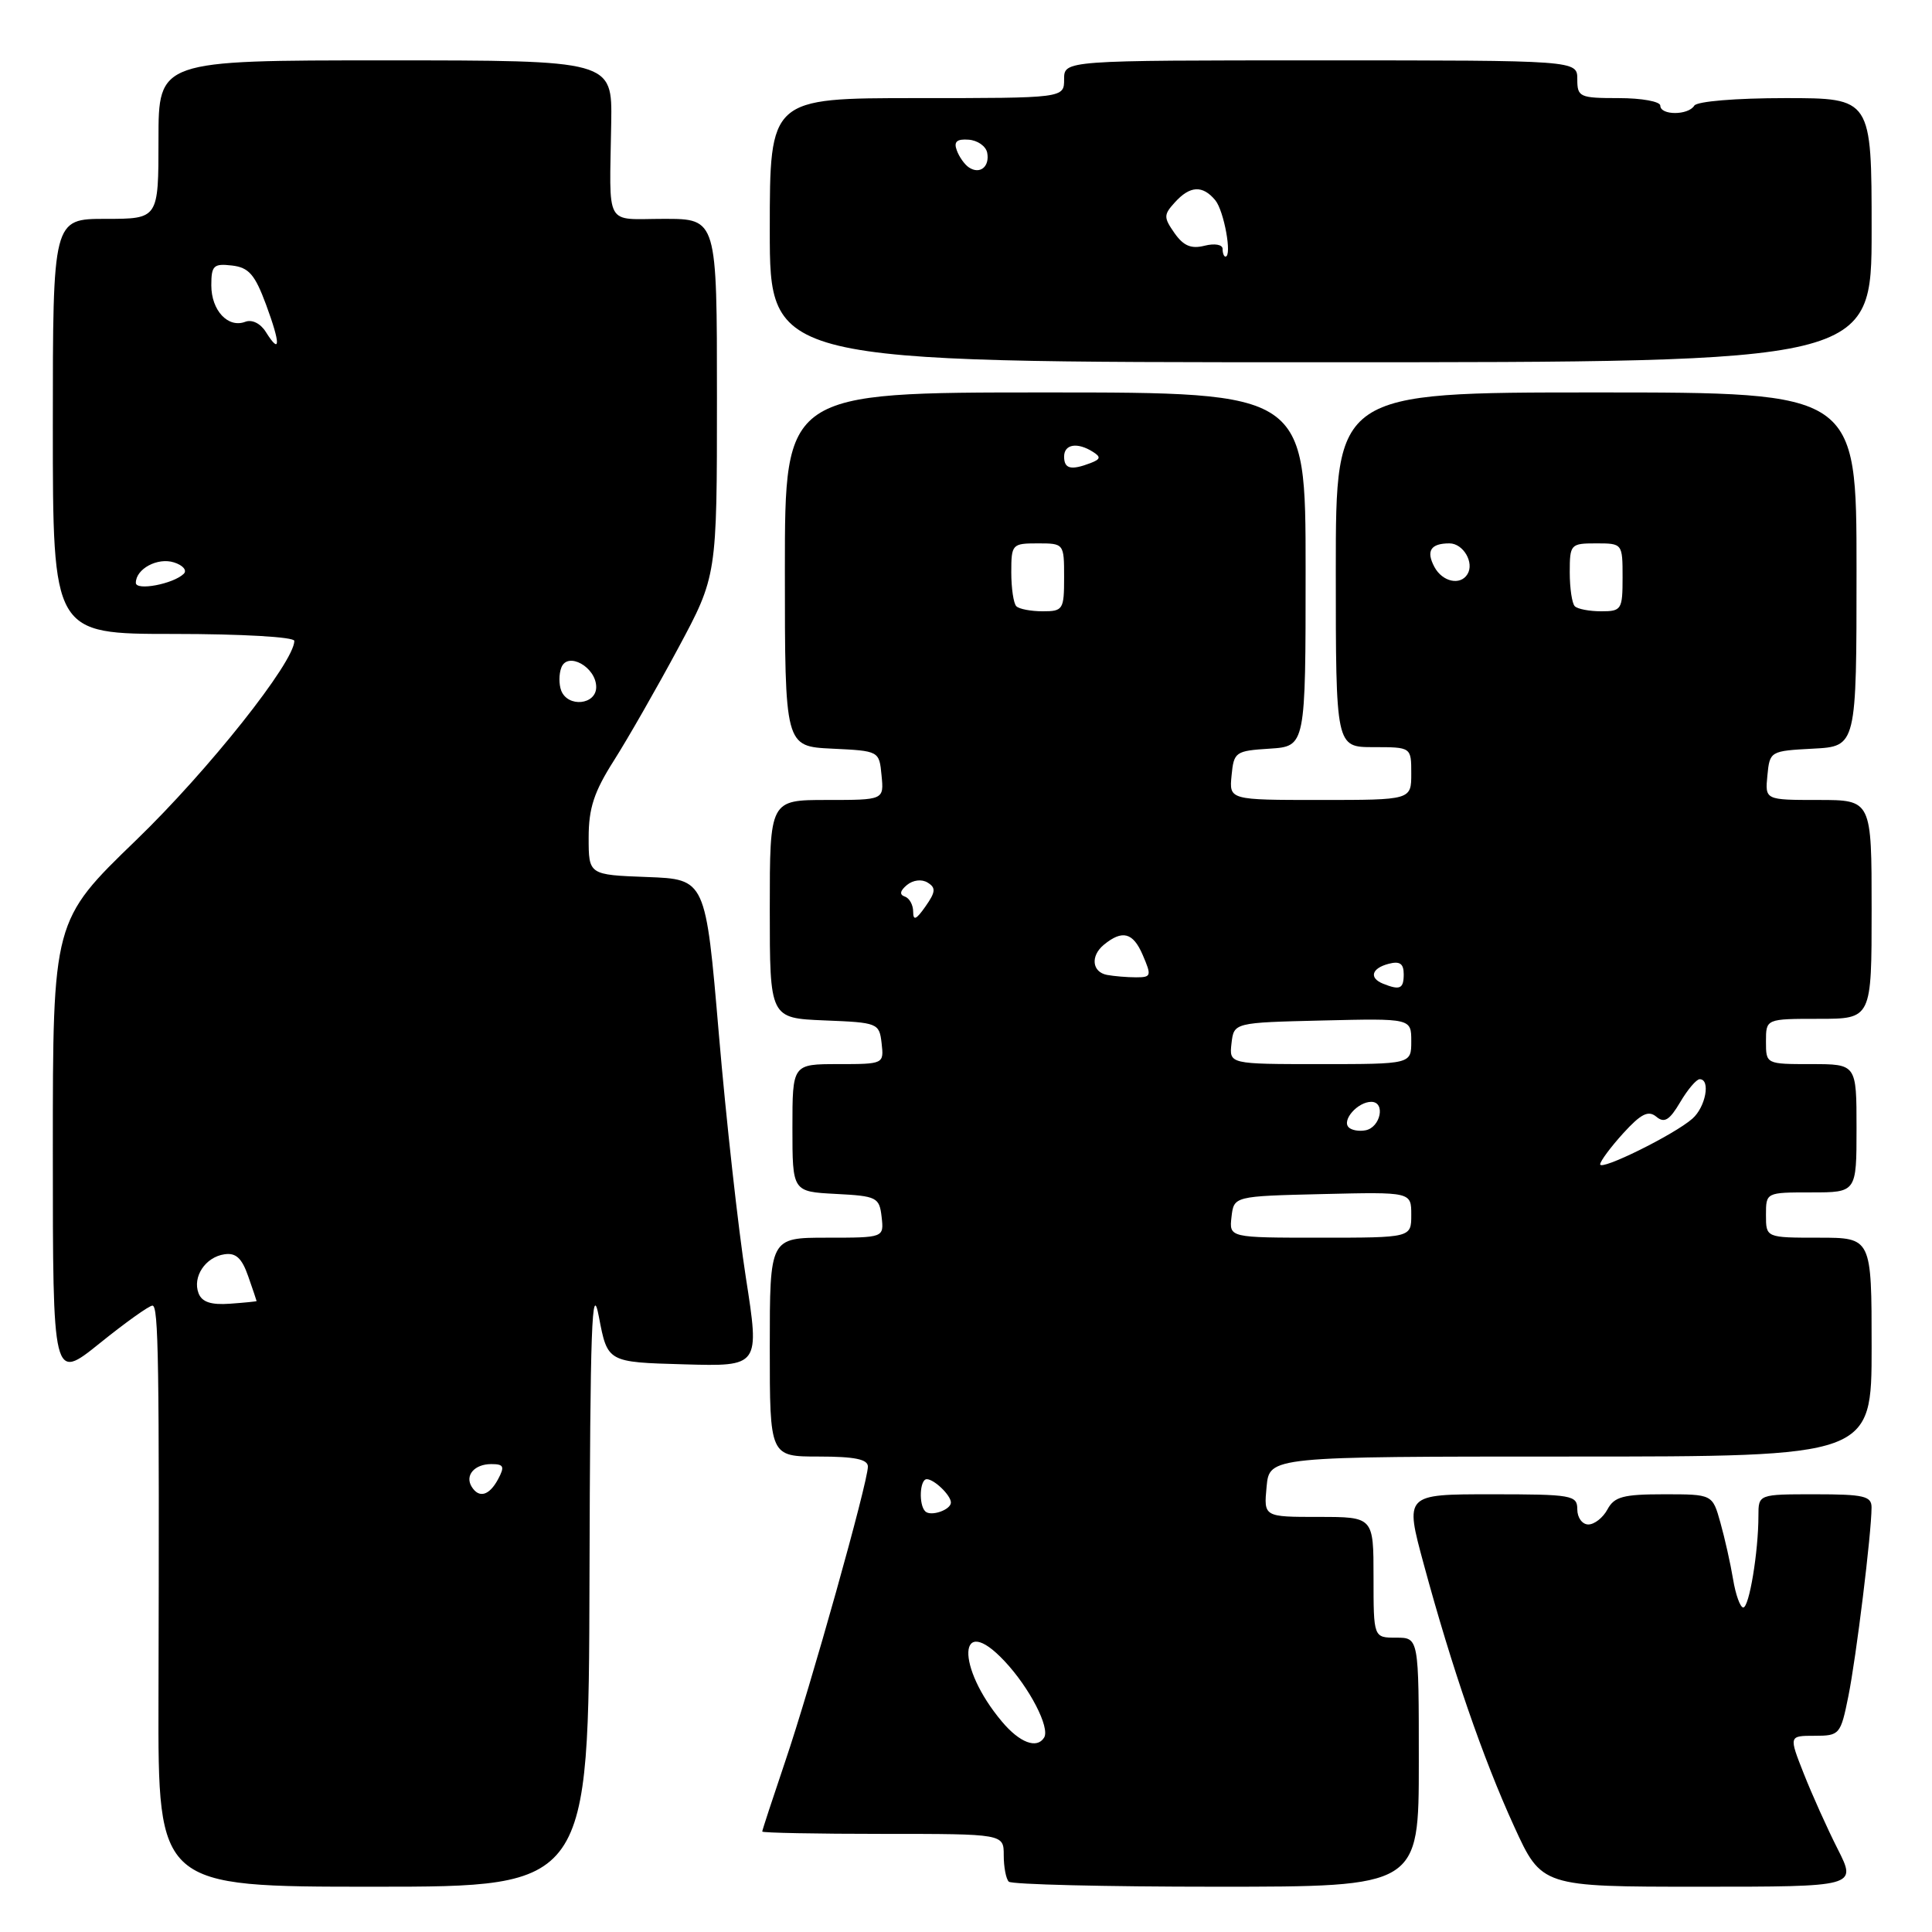 <?xml version="1.0" encoding="UTF-8" standalone="no"?>
<!DOCTYPE svg PUBLIC "-//W3C//DTD SVG 1.1//EN" "http://www.w3.org/Graphics/SVG/1.1/DTD/svg11.dtd" >
<svg xmlns="http://www.w3.org/2000/svg" xmlns:xlink="http://www.w3.org/1999/xlink" version="1.1" viewBox="0 0 256 256">
 <g >
 <path fill="currentColor"
d=" M 78.11 209.25 C 78.20 175.66 78.42 169.55 79.36 174.50 C 80.50 180.50 80.50 180.50 90.59 180.78 C 100.67 181.07 100.67 181.07 98.83 169.28 C 97.82 162.80 96.21 148.28 95.25 137.00 C 93.50 116.50 93.50 116.50 85.75 116.21 C 78.00 115.92 78.00 115.92 78.00 110.98 C 78.00 107.09 78.71 104.92 81.35 100.77 C 83.19 97.87 87.02 91.18 89.85 85.91 C 95.00 76.32 95.00 76.32 95.00 52.66 C 95.00 29.00 95.00 29.00 88.00 29.00 C 80.00 29.00 80.77 30.40 80.99 16.25 C 81.12 8.00 81.12 8.00 51.06 8.00 C 21.00 8.00 21.00 8.00 21.00 18.50 C 21.00 29.00 21.00 29.00 14.00 29.00 C 7.00 29.00 7.00 29.00 7.00 56.50 C 7.00 84.00 7.00 84.00 23.00 84.00 C 32.02 84.00 39.00 84.40 39.00 84.92 C 39.00 87.73 27.61 102.08 18.04 111.32 C 7.00 121.99 7.00 121.99 7.00 152.49 C 7.00 182.99 7.00 182.99 13.20 178.00 C 16.61 175.25 19.76 173.00 20.20 173.00 C 21.01 173.00 21.12 180.14 21.00 225.25 C 20.94 250.00 20.94 250.00 49.47 250.00 C 78.00 250.00 78.00 250.00 78.11 209.25 Z  M 188.00 233.50 C 188.00 217.00 188.00 217.00 185.00 217.00 C 182.00 217.00 182.00 217.00 182.00 209.00 C 182.00 201.00 182.00 201.00 174.72 201.00 C 167.45 201.00 167.45 201.00 167.83 197.00 C 168.21 193.00 168.21 193.00 208.11 193.00 C 248.00 193.00 248.00 193.00 248.00 178.50 C 248.00 164.00 248.00 164.00 241.00 164.00 C 234.00 164.00 234.00 164.00 234.00 161.00 C 234.00 158.00 234.00 158.00 240.00 158.00 C 246.00 158.00 246.00 158.00 246.00 149.50 C 246.00 141.00 246.00 141.00 240.00 141.00 C 234.00 141.00 234.00 141.00 234.00 138.00 C 234.00 135.00 234.00 135.00 241.00 135.00 C 248.00 135.00 248.00 135.00 248.00 120.50 C 248.00 106.00 248.00 106.00 240.94 106.00 C 233.87 106.00 233.87 106.00 234.19 102.75 C 234.50 99.54 234.57 99.50 240.25 99.20 C 246.00 98.90 246.00 98.90 246.00 75.45 C 246.00 52.00 246.00 52.00 211.50 52.00 C 177.00 52.00 177.00 52.00 177.00 75.50 C 177.00 99.00 177.00 99.00 182.00 99.00 C 187.00 99.00 187.00 99.00 187.00 102.50 C 187.00 106.00 187.00 106.00 174.94 106.00 C 162.87 106.00 162.87 106.00 163.19 102.75 C 163.49 99.63 163.70 99.49 168.25 99.20 C 173.00 98.89 173.00 98.89 173.00 75.45 C 173.00 52.00 173.00 52.00 138.50 52.00 C 104.00 52.00 104.00 52.00 104.00 75.45 C 104.00 98.90 104.00 98.90 110.25 99.20 C 116.50 99.50 116.50 99.50 116.81 102.75 C 117.13 106.00 117.13 106.00 109.56 106.00 C 102.00 106.00 102.00 106.00 102.00 120.46 C 102.00 134.91 102.00 134.91 109.25 135.21 C 116.33 135.49 116.51 135.56 116.82 138.25 C 117.13 140.98 117.09 141.00 111.07 141.00 C 105.00 141.00 105.00 141.00 105.00 149.45 C 105.00 157.90 105.00 157.90 110.75 158.20 C 116.19 158.48 116.52 158.65 116.82 161.25 C 117.13 164.00 117.13 164.00 109.57 164.00 C 102.00 164.00 102.00 164.00 102.00 178.50 C 102.00 193.00 102.00 193.00 108.50 193.00 C 113.25 193.00 115.00 193.36 115.00 194.33 C 115.00 196.42 107.40 223.53 104.03 233.44 C 102.37 238.35 101.00 242.52 101.00 242.69 C 101.00 242.86 108.20 243.00 117.00 243.00 C 133.00 243.00 133.00 243.00 133.00 245.83 C 133.00 247.39 133.30 248.97 133.67 249.33 C 134.03 249.70 146.41 250.00 161.17 250.00 C 188.00 250.00 188.00 250.00 188.00 233.50 Z  M 243.51 245.02 C 242.12 242.28 240.10 237.78 239.01 235.02 C 237.03 230.00 237.03 230.00 240.44 230.00 C 243.76 230.00 243.89 229.85 244.92 224.75 C 245.96 219.60 247.98 203.19 247.99 199.75 C 248.00 198.24 246.98 198.00 240.50 198.00 C 233.00 198.00 233.00 198.00 233.00 200.86 C 233.00 205.61 231.78 213.00 230.99 213.00 C 230.59 213.00 229.98 211.31 229.64 209.25 C 229.30 207.19 228.54 203.81 227.96 201.75 C 226.91 198.00 226.91 198.00 220.49 198.00 C 215.09 198.00 213.90 198.32 213.00 200.00 C 212.41 201.10 211.27 202.00 210.46 202.00 C 209.66 202.00 209.00 201.10 209.00 200.00 C 209.00 198.12 208.33 198.00 197.57 198.00 C 186.14 198.00 186.14 198.00 188.65 207.25 C 192.38 221.02 196.51 233.01 200.62 241.99 C 204.28 250.00 204.28 250.00 225.16 250.00 C 246.03 250.00 246.03 250.00 243.51 245.02 Z  M 248.00 30.50 C 248.00 13.00 248.00 13.00 236.56 13.00 C 230.01 13.00 224.85 13.43 224.50 14.00 C 223.70 15.30 220.00 15.30 220.00 14.00 C 220.00 13.45 217.53 13.00 214.50 13.00 C 209.30 13.00 209.00 12.86 209.00 10.50 C 209.00 8.00 209.00 8.00 175.00 8.00 C 141.00 8.00 141.00 8.00 141.00 10.50 C 141.00 13.00 141.00 13.00 121.50 13.00 C 102.00 13.00 102.00 13.00 102.00 30.50 C 102.00 48.00 102.00 48.00 175.00 48.00 C 248.00 48.00 248.00 48.00 248.00 30.50 Z  M 62.50 197.00 C 61.57 195.50 62.87 194.00 65.09 194.00 C 66.76 194.00 66.90 194.31 66.00 196.00 C 64.83 198.18 63.47 198.57 62.50 197.00 Z  M 26.31 171.37 C 25.48 169.19 27.21 166.57 29.74 166.20 C 31.25 165.97 32.05 166.71 32.88 169.09 C 33.50 170.86 34.00 172.34 34.00 172.40 C 34.00 172.45 32.41 172.61 30.47 172.75 C 27.96 172.93 26.76 172.53 26.31 171.37 Z  M 74.36 91.50 C 74.05 90.67 74.05 89.31 74.38 88.46 C 75.21 86.28 79.00 88.40 79.00 91.04 C 79.00 93.40 75.24 93.78 74.36 91.50 Z  M 18.00 77.23 C 18.00 75.38 20.88 73.83 23.05 74.52 C 24.23 74.89 24.82 75.57 24.35 76.03 C 22.97 77.38 18.00 78.32 18.00 77.23 Z  M 35.22 43.98 C 34.51 42.85 33.39 42.30 32.50 42.64 C 30.22 43.51 28.00 41.14 28.00 37.81 C 28.00 35.20 28.30 34.90 30.72 35.18 C 32.97 35.44 33.77 36.36 35.26 40.38 C 37.19 45.61 37.18 47.11 35.22 43.98 Z  M 132.77 228.13 C 126.62 220.83 126.92 213.51 133.10 220.10 C 136.43 223.64 139.16 228.93 138.35 230.24 C 137.40 231.78 135.11 230.92 132.77 228.13 Z  M 122.60 200.26 C 121.71 199.38 121.87 196.00 122.80 196.00 C 123.78 196.00 126.00 198.14 126.00 199.09 C 126.00 200.07 123.32 200.99 122.60 200.26 Z  M 163.18 161.25 C 163.50 158.50 163.50 158.50 175.25 158.22 C 187.00 157.94 187.00 157.94 187.00 160.97 C 187.00 164.00 187.00 164.00 174.93 164.00 C 162.87 164.00 162.87 164.00 163.18 161.25 Z  M 212.03 154.27 C 212.05 153.85 213.42 152.00 215.08 150.17 C 217.44 147.58 218.41 147.09 219.47 147.97 C 220.53 148.86 221.22 148.44 222.63 146.05 C 223.62 144.37 224.78 143.00 225.22 143.00 C 226.69 143.00 226.01 146.69 224.25 148.23 C 221.85 150.35 211.99 155.21 212.03 154.27 Z  M 178.71 149.38 C 177.76 148.43 179.91 146.00 181.70 146.00 C 183.62 146.00 182.94 149.39 180.94 149.77 C 180.09 149.94 179.09 149.76 178.71 149.38 Z  M 163.18 138.25 C 163.50 135.50 163.50 135.50 175.25 135.22 C 187.00 134.94 187.00 134.94 187.00 137.97 C 187.00 141.00 187.00 141.00 174.93 141.00 C 162.87 141.00 162.87 141.00 163.18 138.25 Z  M 183.25 130.34 C 181.38 129.58 181.74 128.30 184.00 127.71 C 185.48 127.32 186.00 127.68 186.00 129.09 C 186.00 131.02 185.51 131.25 183.25 130.34 Z  M 146.68 129.18 C 144.70 128.80 144.47 126.68 146.25 125.20 C 148.70 123.18 150.12 123.54 151.40 126.50 C 152.61 129.31 152.56 129.50 150.53 129.50 C 149.33 129.50 147.60 129.35 146.68 129.18 Z  M 121.00 120.81 C 121.00 119.90 120.50 119.00 119.89 118.80 C 119.16 118.55 119.25 118.04 120.17 117.27 C 120.99 116.60 122.13 116.46 122.92 116.95 C 124.03 117.63 123.98 118.19 122.63 120.11 C 121.40 121.87 121.00 122.04 121.00 120.81 Z  M 134.67 80.33 C 134.30 79.97 134.00 77.94 134.00 75.83 C 134.00 72.12 134.11 72.00 137.50 72.00 C 140.98 72.00 141.00 72.02 141.00 76.50 C 141.00 80.77 140.86 81.00 138.17 81.00 C 136.61 81.00 135.03 80.70 134.67 80.33 Z  M 208.67 80.33 C 208.30 79.97 208.00 77.94 208.00 75.83 C 208.00 72.12 208.11 72.00 211.50 72.00 C 214.98 72.00 215.00 72.02 215.00 76.50 C 215.00 80.77 214.86 81.00 212.17 81.00 C 210.61 81.00 209.03 80.70 208.67 80.33 Z  M 190.07 75.13 C 188.93 73.00 189.57 72.00 192.06 72.00 C 193.89 72.00 195.39 74.57 194.44 76.09 C 193.50 77.62 191.13 77.10 190.07 75.13 Z  M 141.00 60.50 C 141.00 58.85 142.76 58.56 144.83 59.88 C 145.90 60.55 145.83 60.85 144.50 61.36 C 141.91 62.35 141.00 62.13 141.00 60.50 Z  M 162.00 32.98 C 162.00 32.41 160.96 32.22 159.61 32.56 C 157.84 33.01 156.82 32.58 155.63 30.89 C 154.17 28.80 154.18 28.46 155.68 26.81 C 157.68 24.60 159.35 24.51 161.03 26.53 C 162.19 27.93 163.29 34.00 162.38 34.00 C 162.17 34.00 162.00 33.54 162.00 32.98 Z  M 128.38 22.18 C 127.82 21.81 127.09 20.79 126.78 19.92 C 126.35 18.78 126.78 18.39 128.35 18.51 C 129.53 18.59 130.64 19.37 130.81 20.24 C 131.16 22.09 129.84 23.16 128.38 22.18 Z "/>
</g>
</svg>
